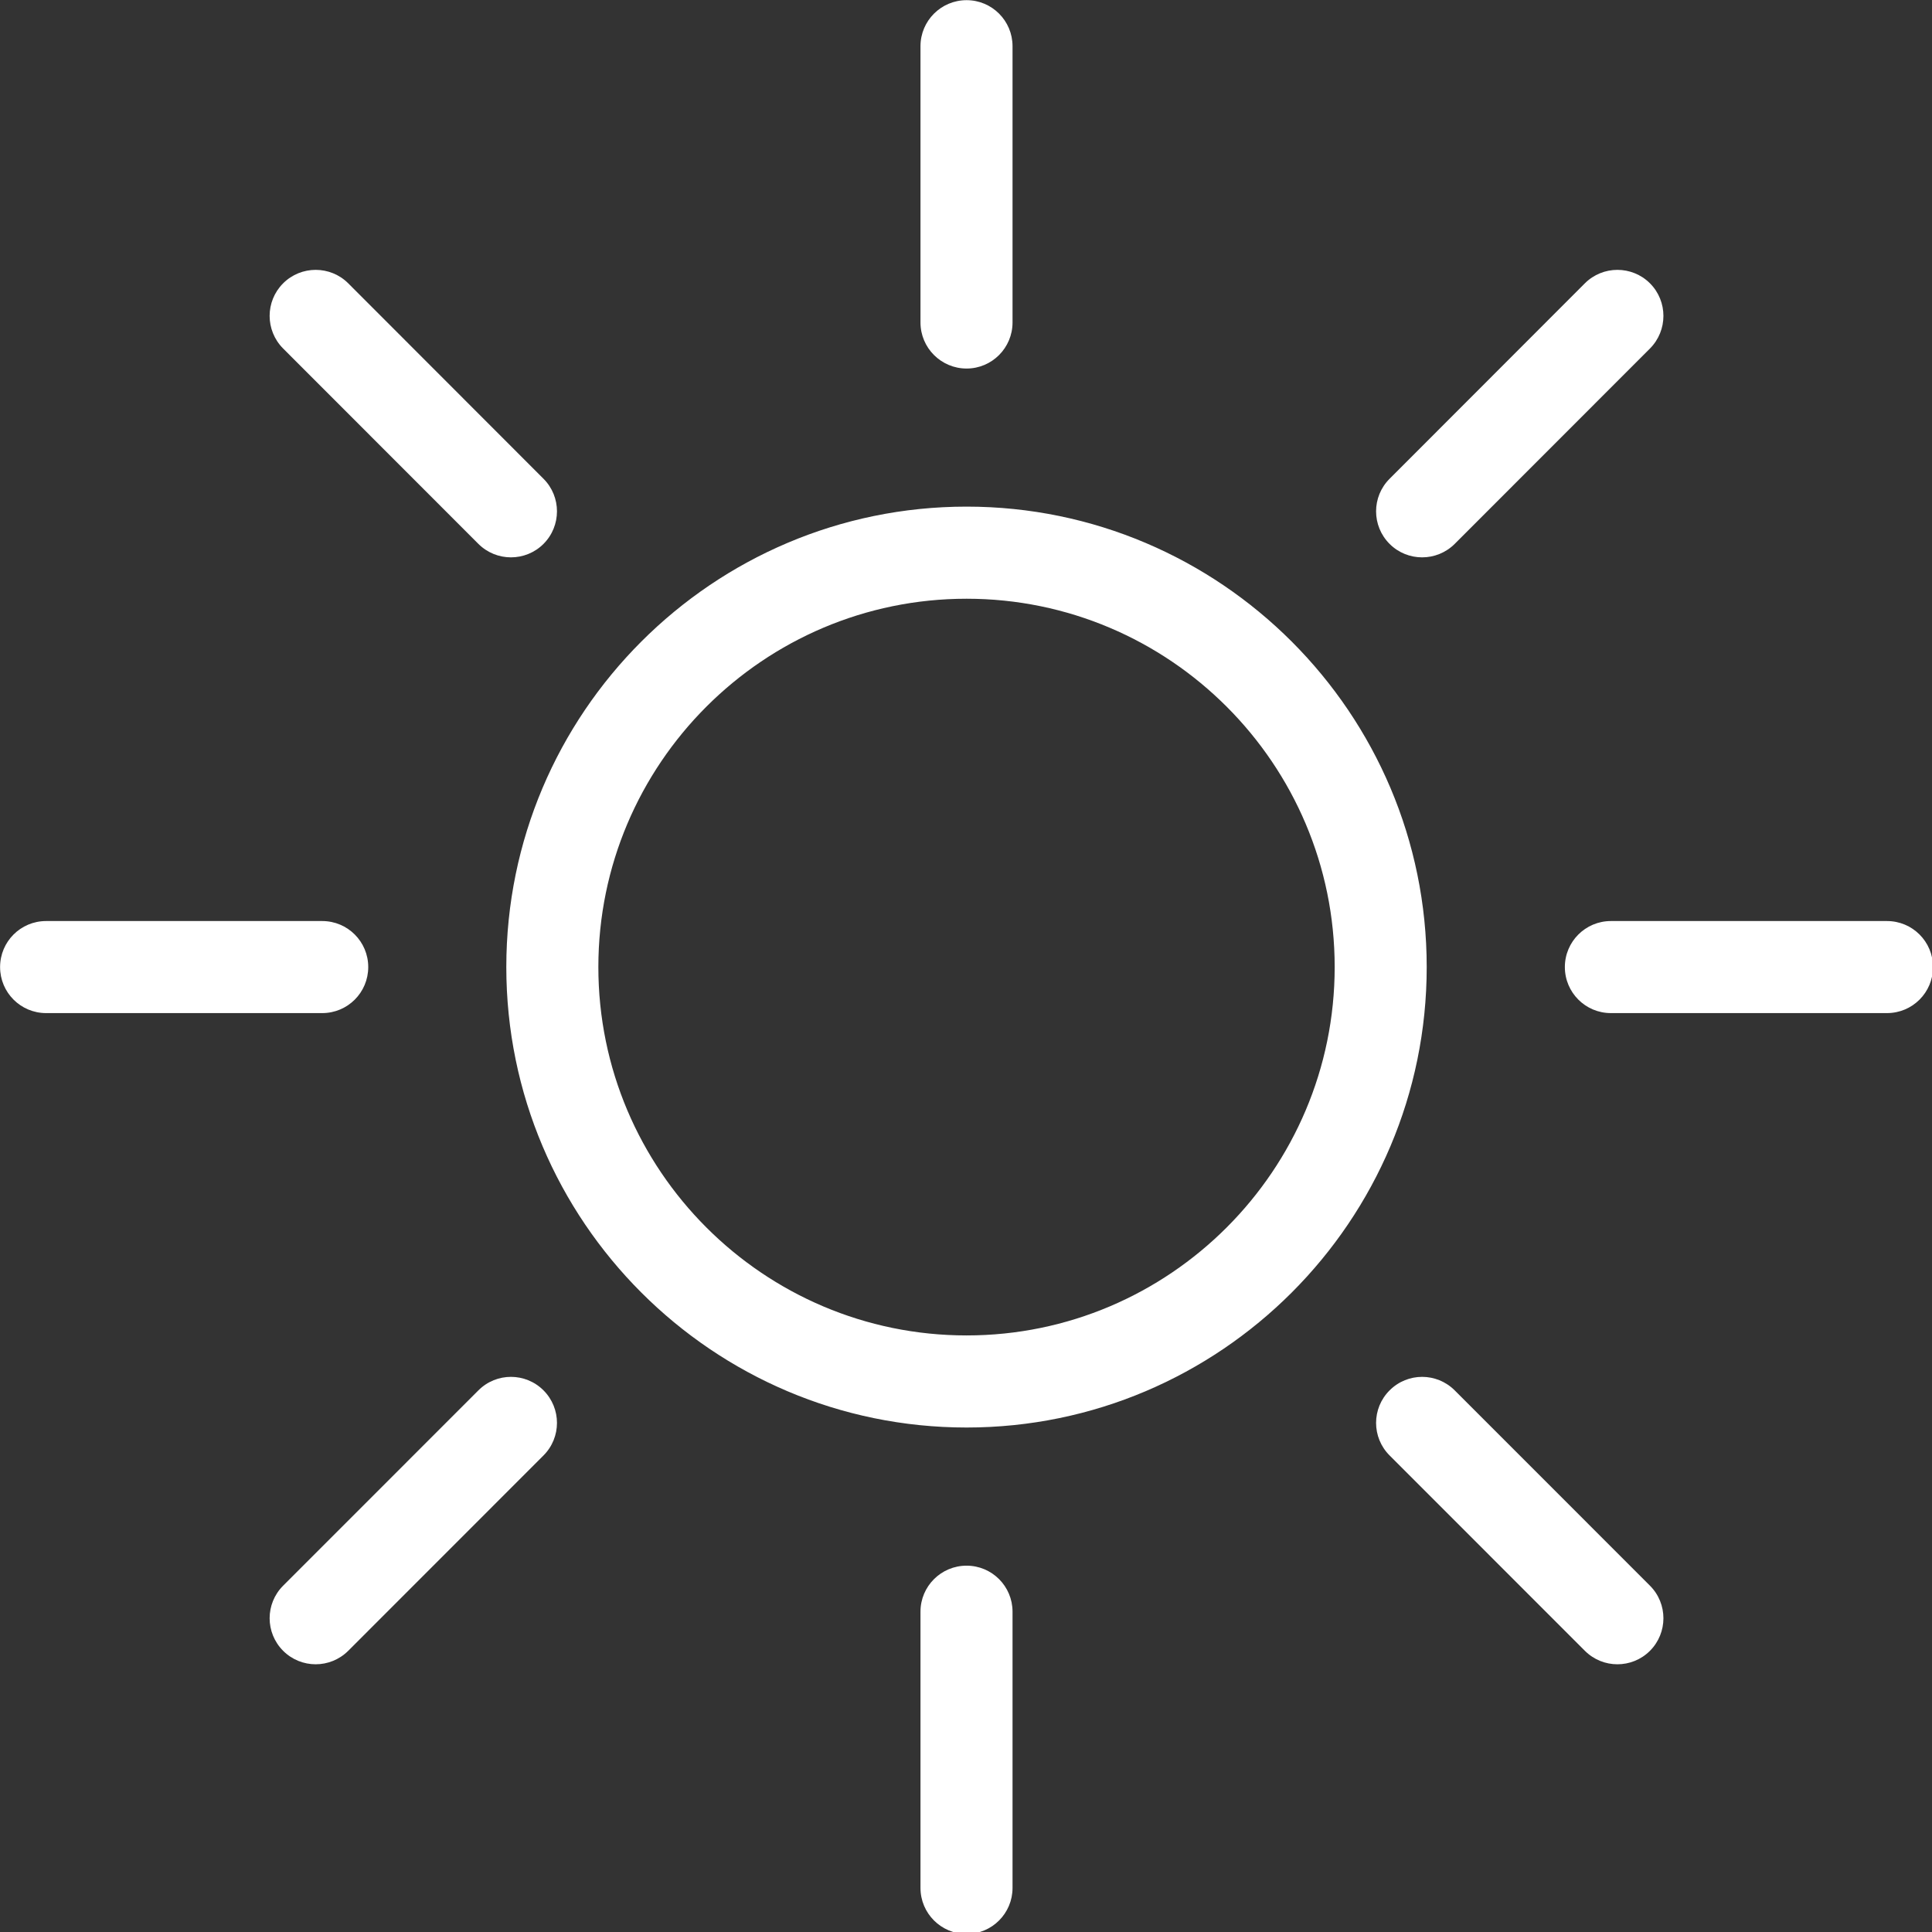 <svg xmlns="http://www.w3.org/2000/svg" xmlns:xlink="http://www.w3.org/1999/xlink" preserveAspectRatio="xMidYMid" width="93" height="93" viewBox="0 0 93 93">
  <rect x="0" y="0" width="93" height="93" fill="#333333" stroke="none"/>
  <defs>
    <style>

      .cls-2 {
        fill: #ffffff;
      }
    </style>
  </defs>
  <path d="M15.511,48.767 C15.511,48.767 2.219,48.767 2.219,48.767 C0.994,48.767 0.004,47.776 0.004,46.551 C0.004,45.327 0.994,44.336 2.219,44.336 C2.219,44.336 15.511,44.336 15.511,44.336 C16.736,44.336 17.726,45.327 17.726,46.551 C17.726,47.776 16.736,48.767 15.511,48.767 ZM23.029,26.182 C23.462,26.613 24.029,26.829 24.597,26.829 C25.161,26.829 25.732,26.613 26.162,26.182 C27.027,25.316 27.027,23.911 26.162,23.046 C26.162,23.046 16.764,13.639 16.764,13.639 C15.899,12.774 14.493,12.774 13.628,13.639 C12.763,14.505 12.763,15.907 13.628,16.775 C13.628,16.775 23.029,26.182 23.029,26.182 ZM68.456,26.829 C69.024,26.829 69.591,26.613 70.024,26.182 C70.024,26.182 79.425,16.775 79.425,16.775 C80.287,15.907 80.287,14.505 79.425,13.639 C78.560,12.774 77.154,12.774 76.289,13.639 C76.289,13.639 66.891,23.046 66.891,23.046 C66.023,23.911 66.023,25.316 66.891,26.182 C67.321,26.613 67.888,26.829 68.456,26.829 ZM46.528,17.740 C47.750,17.740 48.740,16.746 48.740,15.523 C48.740,15.523 48.740,2.224 48.740,2.224 C48.740,0.999 47.750,0.008 46.528,0.008 C45.303,0.008 44.309,0.999 44.309,2.224 C44.309,2.224 44.309,15.523 44.309,15.523 C44.309,16.746 45.303,17.740 46.528,17.740 ZM70.024,66.927 C69.155,66.061 67.757,66.061 66.891,66.927 C66.023,67.793 66.023,69.195 66.891,70.061 C66.891,70.061 76.289,79.463 76.289,79.463 C76.725,79.897 77.289,80.113 77.857,80.113 C78.425,80.113 78.992,79.897 79.425,79.463 C80.287,78.598 80.287,77.196 79.425,76.331 C79.425,76.331 70.024,66.927 70.024,66.927 ZM90.833,44.336 C90.833,44.336 77.542,44.336 77.542,44.336 C76.320,44.336 75.327,45.327 75.327,46.551 C75.327,47.776 76.320,48.767 77.542,48.767 C77.542,48.767 90.833,48.767 90.833,48.767 C92.059,48.767 93.049,47.776 93.049,46.551 C93.049,45.327 92.059,44.336 90.833,44.336 ZM68.677,46.551 C68.677,58.771 58.740,68.716 46.528,68.716 C34.310,68.716 24.372,58.771 24.372,46.551 C24.372,34.330 34.310,24.387 46.528,24.387 C58.740,24.387 68.677,34.330 68.677,46.551 ZM64.247,46.551 C64.247,36.775 56.296,28.821 46.528,28.821 C36.753,28.821 28.803,36.775 28.803,46.551 C28.803,56.328 36.753,64.283 46.528,64.283 C56.296,64.283 64.247,56.328 64.247,46.551 ZM23.029,66.927 C23.029,66.927 13.628,76.331 13.628,76.331 C12.763,77.196 12.763,78.598 13.628,79.463 C14.061,79.897 14.628,80.113 15.196,80.113 C15.760,80.113 16.328,79.897 16.764,79.463 C16.764,79.463 26.162,70.061 26.162,70.061 C27.027,69.195 27.027,67.793 26.162,66.927 C25.296,66.061 23.894,66.061 23.029,66.927 ZM46.528,75.366 C45.303,75.366 44.309,76.357 44.309,77.580 C44.309,77.580 44.309,90.878 44.309,90.878 C44.309,92.103 45.303,93.094 46.528,93.094 C47.750,93.094 48.740,92.103 48.740,90.878 C48.740,90.878 48.740,77.580 48.740,77.580 C48.740,76.357 47.750,75.366 46.528,75.366 Z" id="path-1" class="cls-2" fill-rule="evenodd"/>
</svg>
